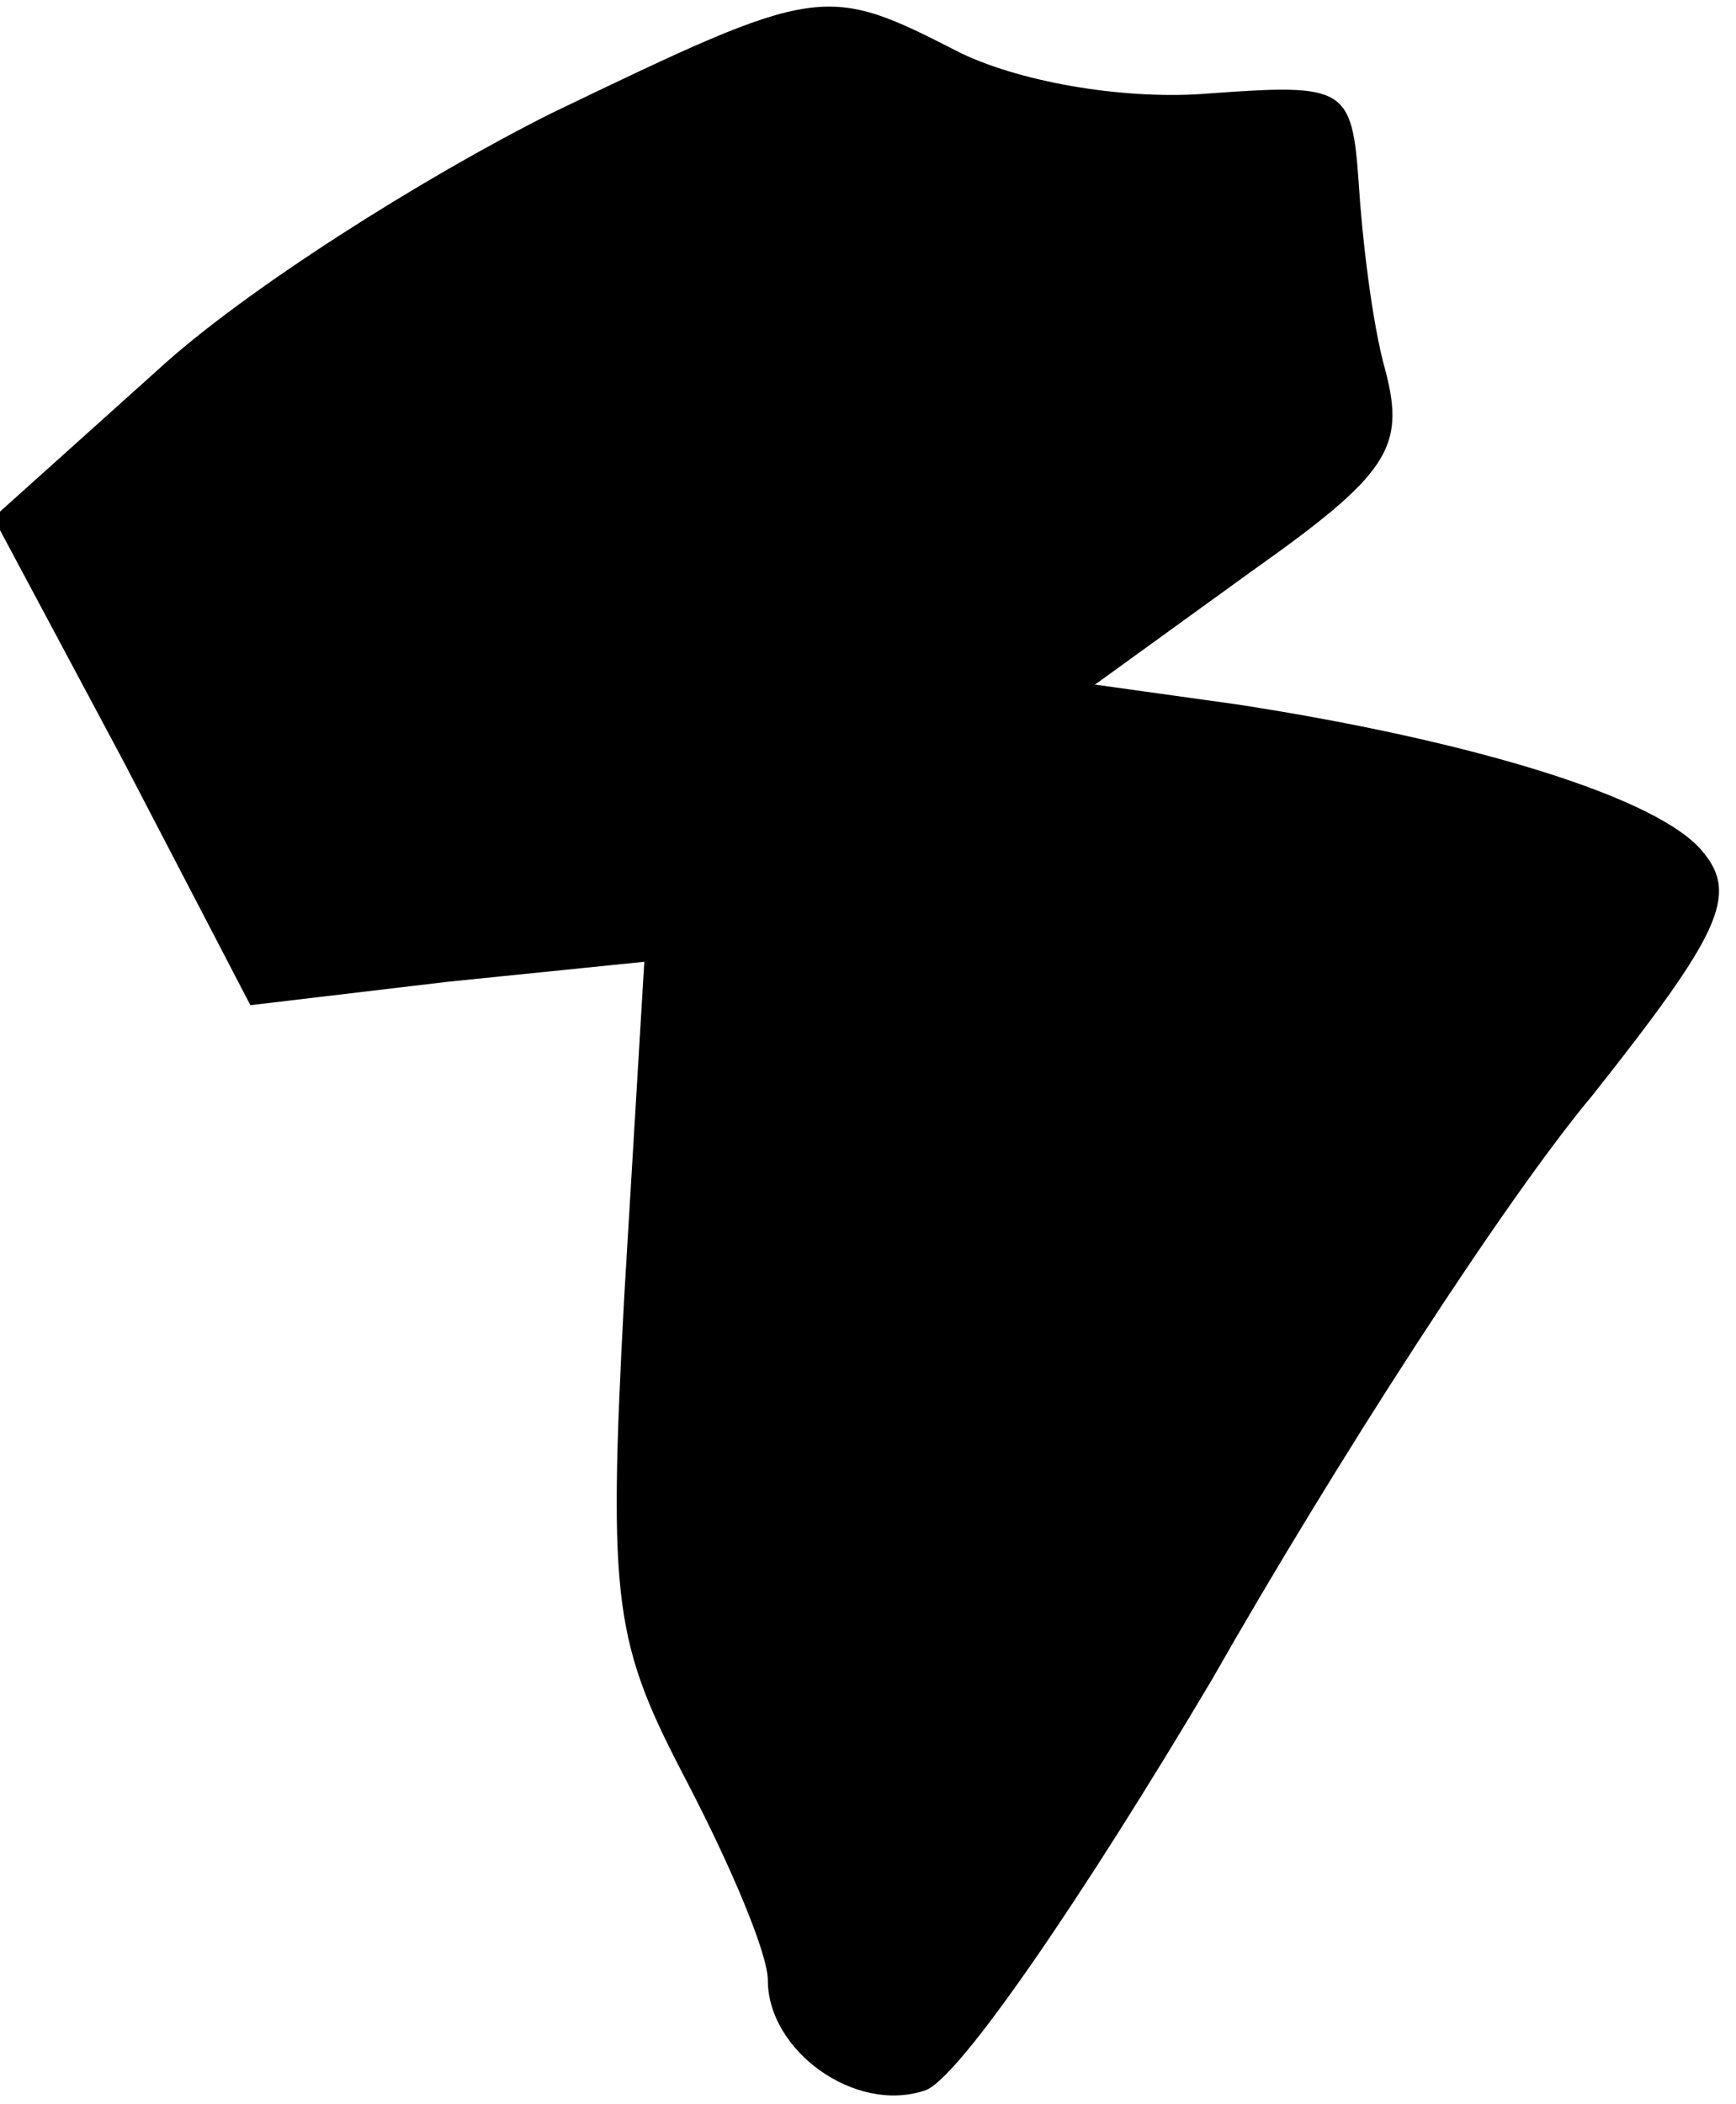 <?xml version="1.0" standalone="no"?>
<!DOCTYPE svg PUBLIC "-//W3C//DTD SVG 20010904//EN"
 "http://www.w3.org/TR/2001/REC-SVG-20010904/DTD/svg10.dtd">
<svg version="1.0" xmlns="http://www.w3.org/2000/svg"
 width="52pt" height="63pt" viewBox="0 0 52 63"
 preserveAspectRatio="xMidYMid meet">
<g transform="translate(0,63) scale(0.1,-0.1)"
fill="#000000" stroke="none">
<path fill="#000000" stroke="none" d="M165 596 c-38 -19 -92 -53 -118 -77
l-49 -44 39 -73 38 -73 59 7 59 6 -6 -100 c-5 -93 -3 -104 19 -146 13 -25 24
-51 24 -59 0 -21 26 -40 47 -33 10 3 48 59 86 123 37 65 88 144 114 175 38 48
44 60 33 73 -13 16 -68 33 -139 44 l-43 6 47 34 c41 29 46 37 40 60 -4 14 -7
40 -8 56 -2 29 -4 30 -45 27 -24 -2 -55 3 -74 12 -41 21 -42 21 -123 -18z"/>
</g>
</svg>
